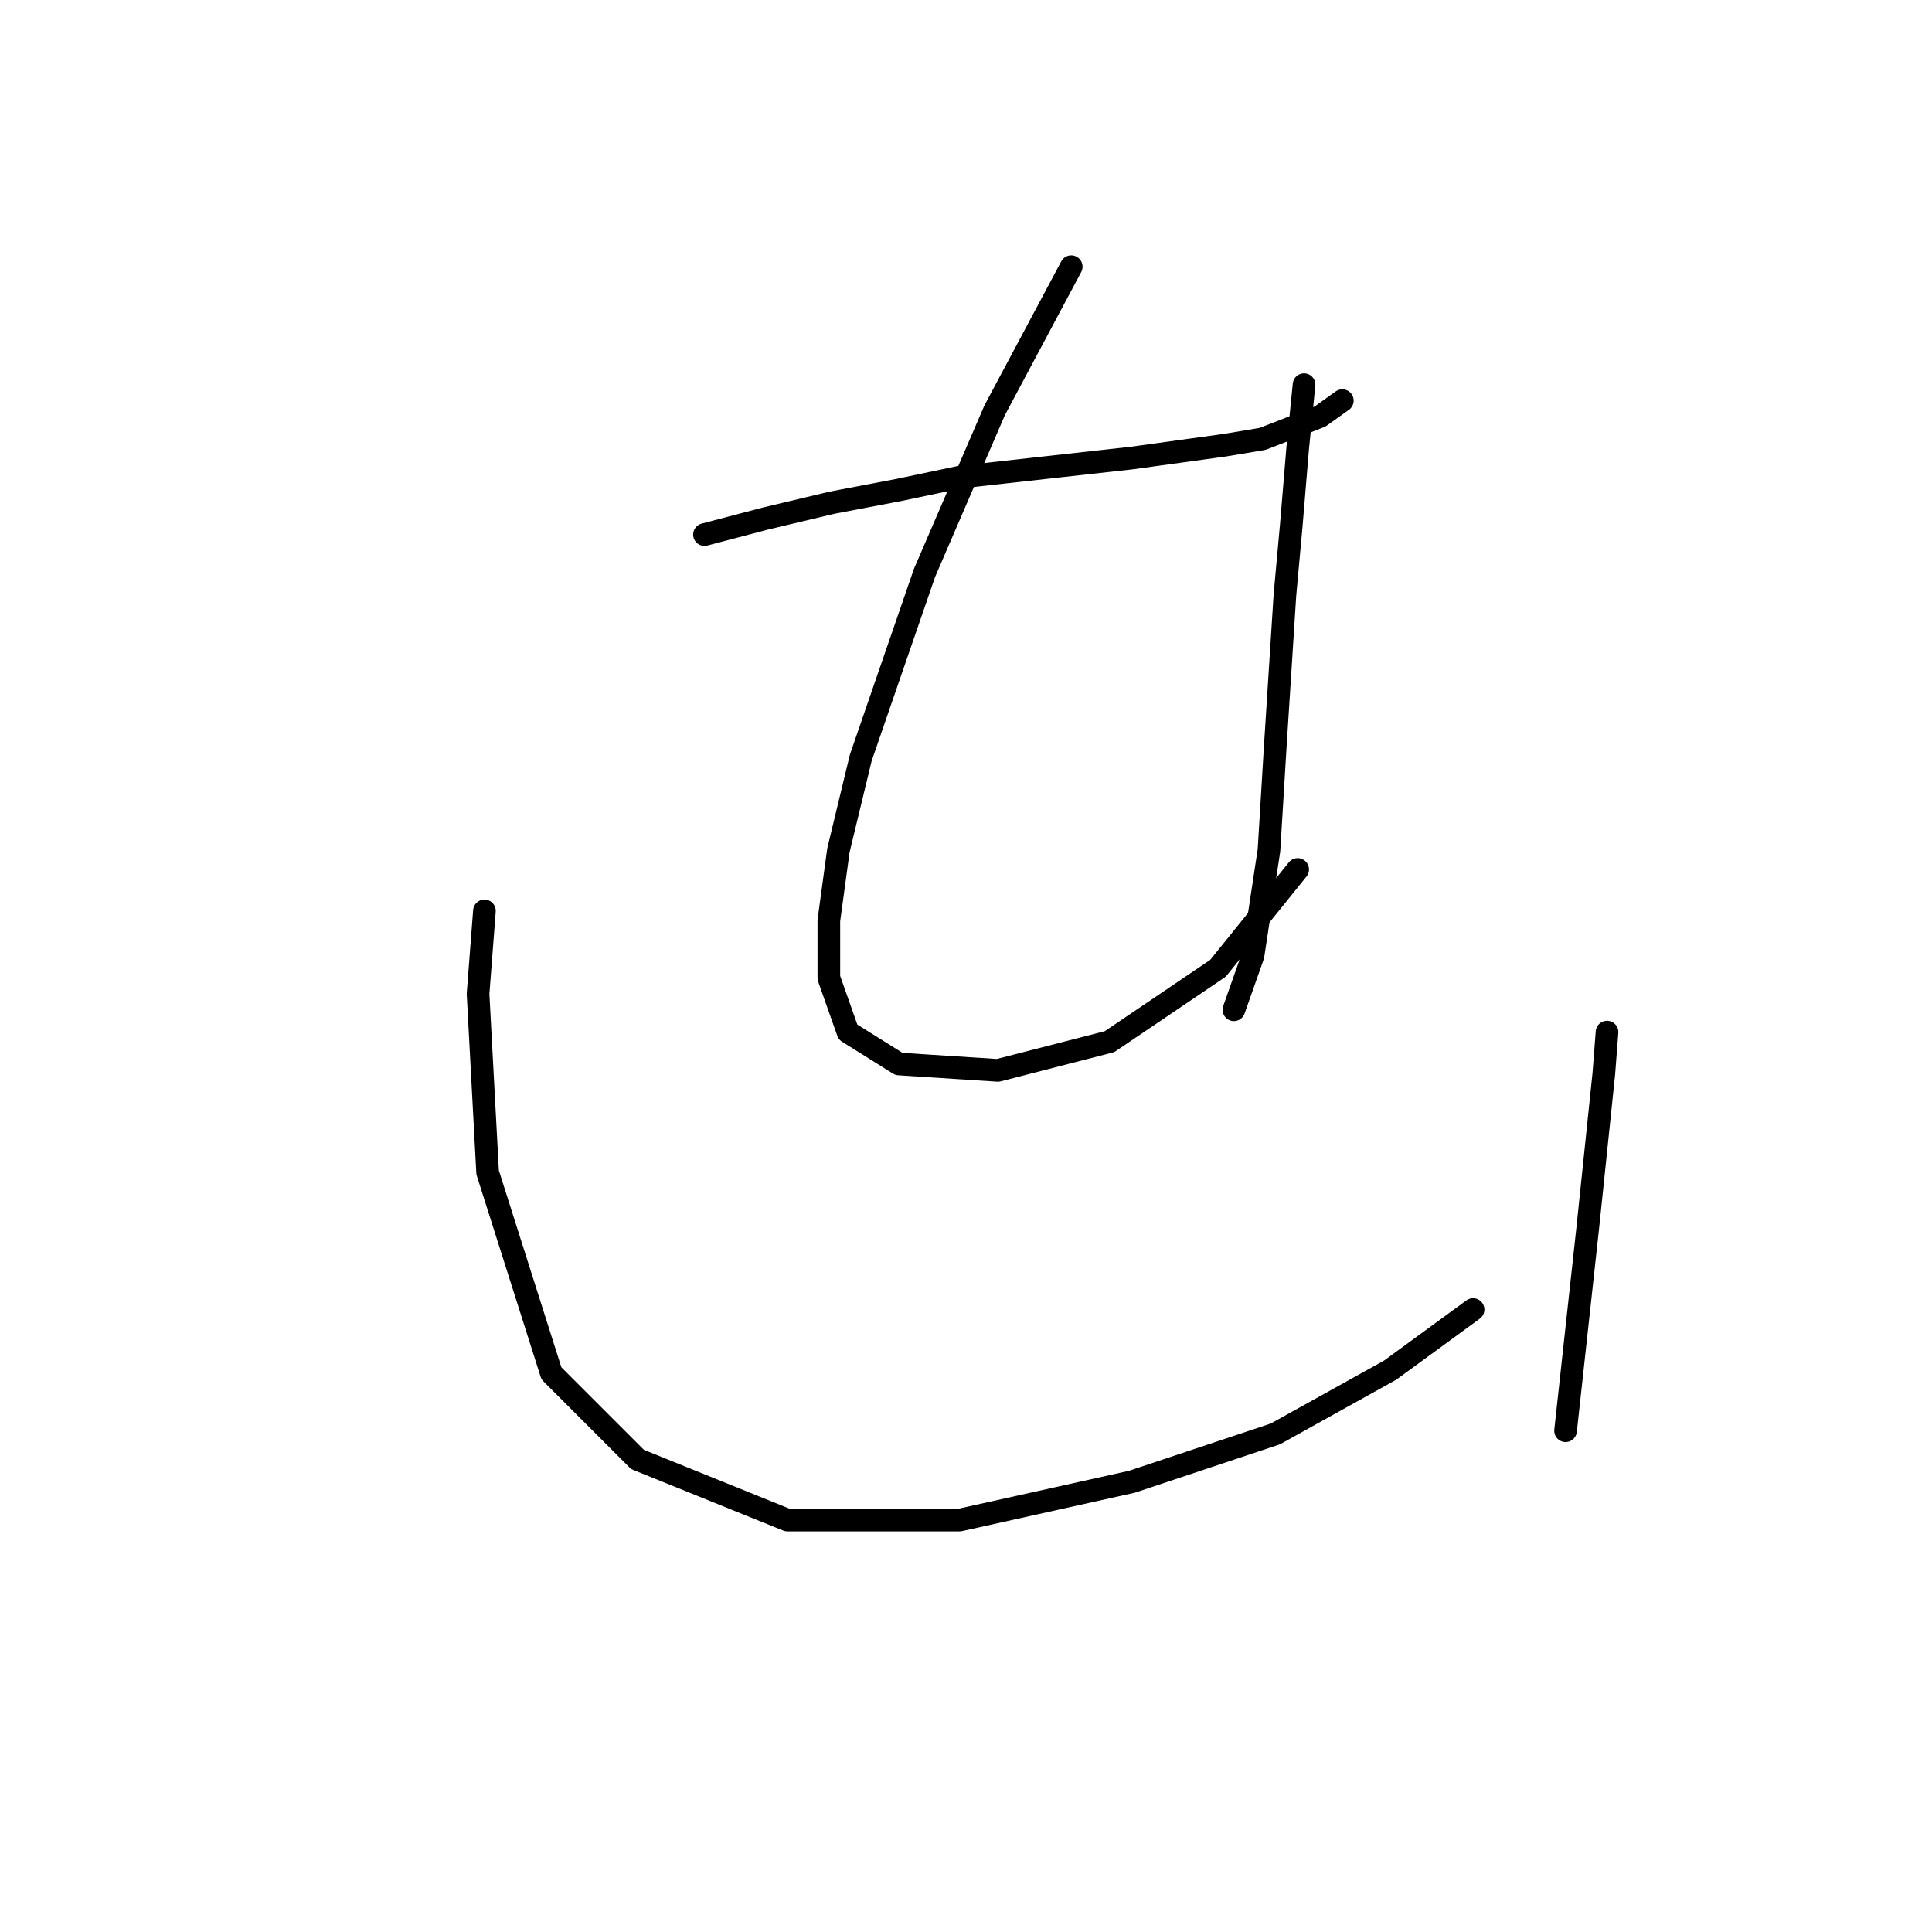 <?xml version="1.0" standalone="no"?>
    <svg width="256" height="256" xmlns="http://www.w3.org/2000/svg" version="1.1">
    <polyline stroke="black" stroke-width="3" stroke-linecap="round" fill="transparent" stroke-linejoin="round" points="93.347 70.834 101.376 68.721 110.251 66.608 119.125 64.918 127.154 63.227 149.974 60.692 162.229 59.001 167.3 58.156 174.906 55.198 177.864 53.085 177.864 53.085 " />
        <polyline stroke="black" stroke-width="3" stroke-linecap="round" fill="transparent" stroke-linejoin="round" points="141.945 35.337 131.803 54.353 122.506 75.905 114.054 100.415 111.096 112.67 109.828 121.967 109.828 129.573 112.364 136.757 119.125 140.983 132.225 141.828 147.016 138.025 161.384 128.305 171.948 115.205 171.948 115.205 " />
        <polyline stroke="black" stroke-width="3" stroke-linecap="round" fill="transparent" stroke-linejoin="round" points="172.793 50.972 171.948 59.424 171.103 69.566 170.258 78.863 168.99 98.724 168.145 112.67 166.032 126.615 163.496 133.799 163.496 133.799 " />
        <polyline stroke="black" stroke-width="3" stroke-linecap="round" fill="transparent" stroke-linejoin="round" points="64.189 120.699 63.344 131.686 64.612 155.351 73.063 181.974 84.473 193.384 104.335 201.413 127.154 201.413 149.974 196.342 168.99 190.003 184.203 181.551 195.19 173.522 195.19 173.522 " />
        <polyline stroke="black" stroke-width="3" stroke-linecap="round" fill="transparent" stroke-linejoin="round" points="212.939 136.757 212.516 142.251 210.403 162.535 207.445 189.58 207.445 189.58 " />
        </svg>